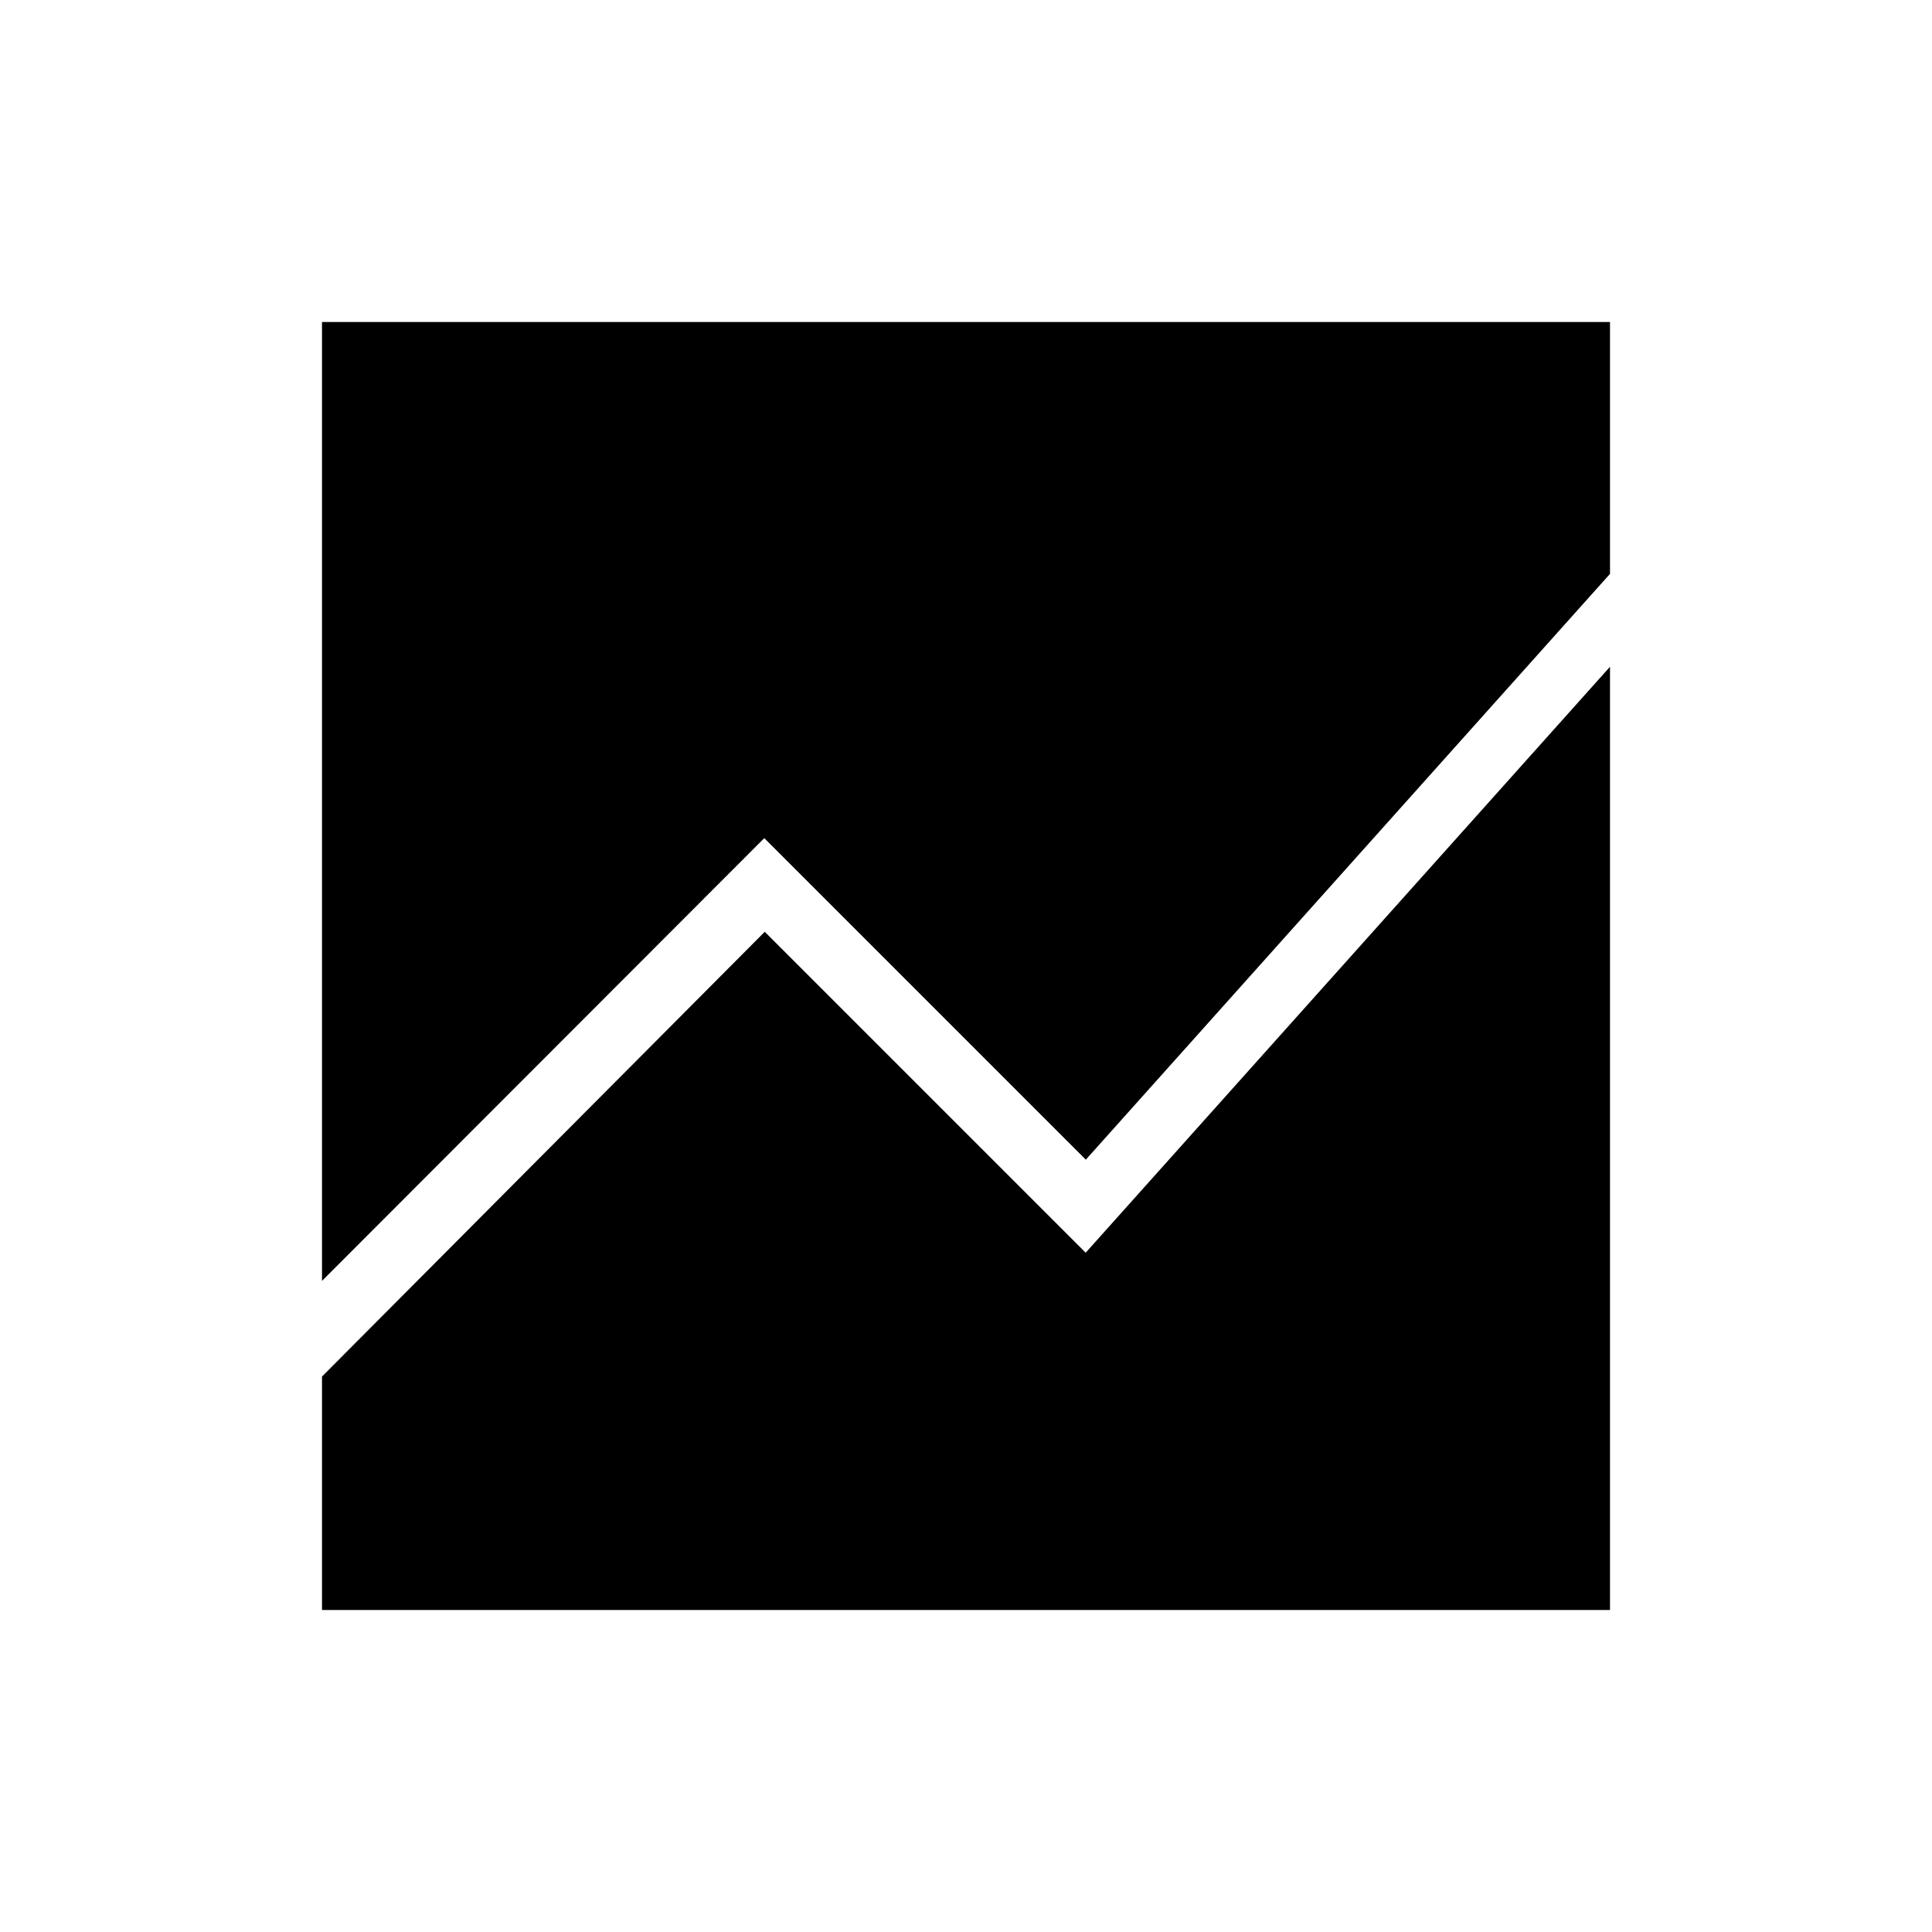 <svg xmlns="http://www.w3.org/2000/svg" width="48" height="48" viewBox="0 96 960 960"><path d="M160 732.462V256h640v125.153L539.538 672.231l-159.769-159.77L160 732.462ZM160 896V780l220-221 159.462 159.462L800 427.308V896H160Z"/></svg>